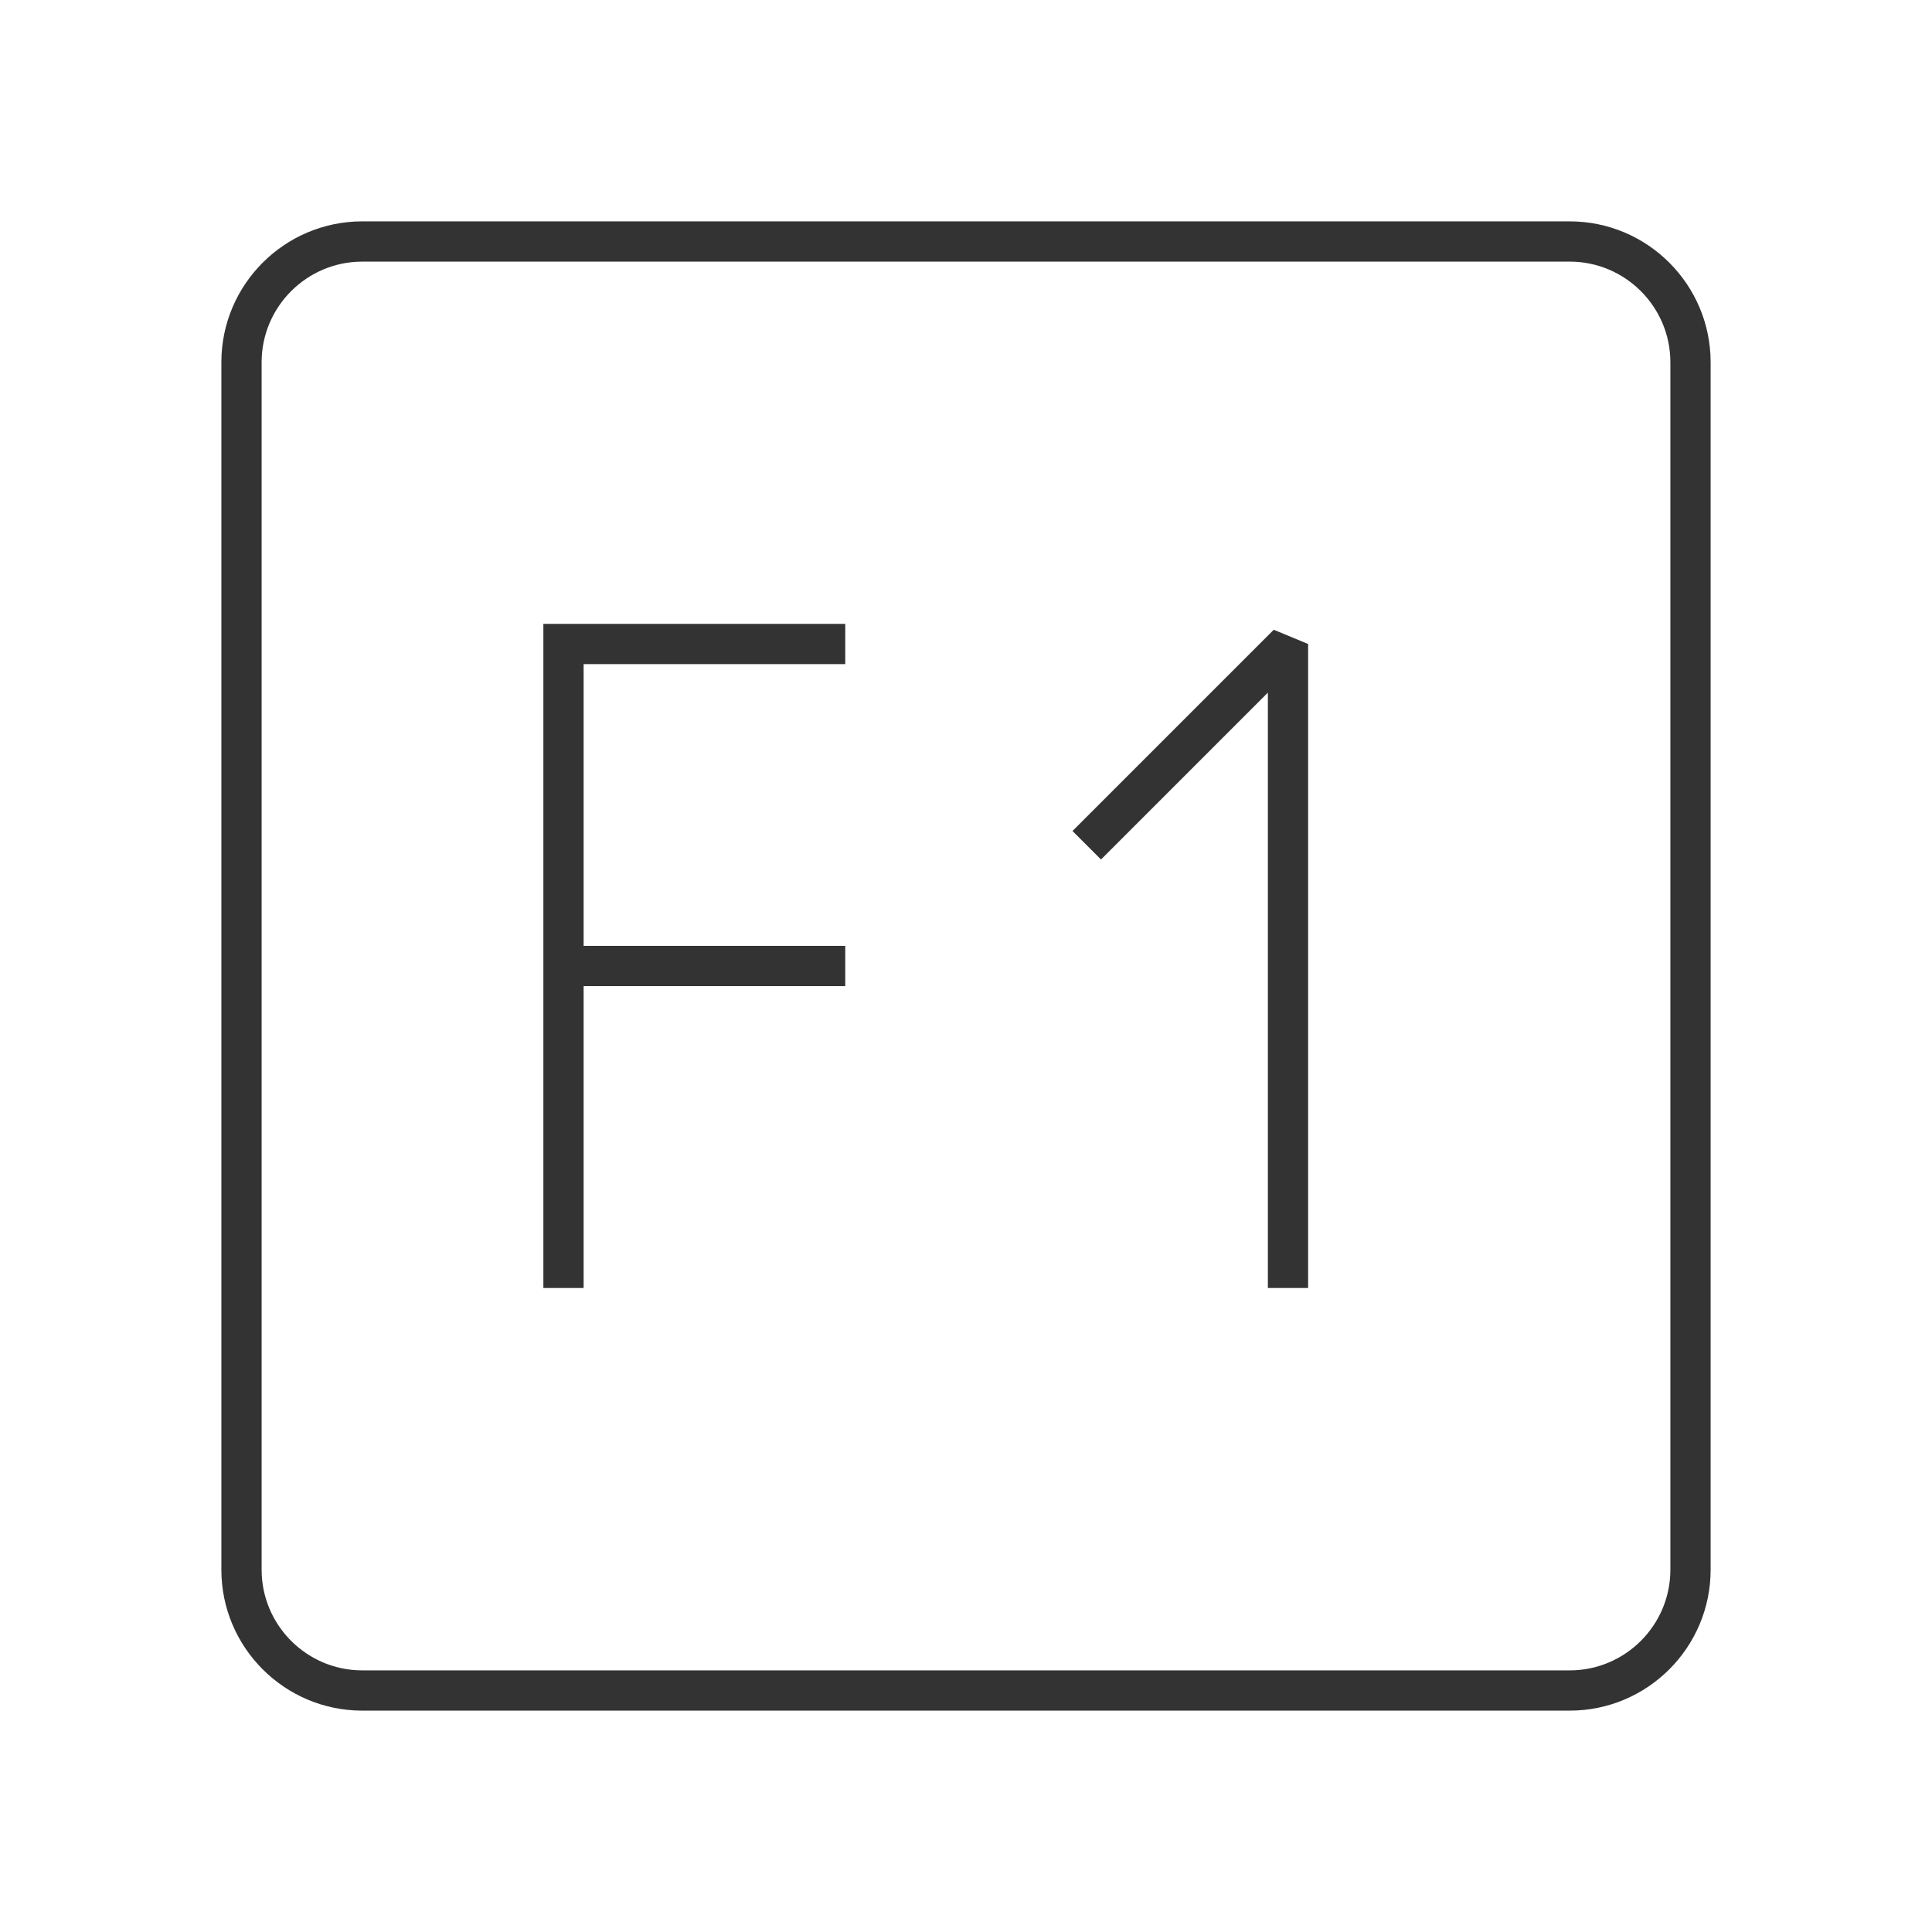 <?xml version="1.0" encoding="iso-8859-1"?>
<svg version="1.1" id="&#x56FE;&#x5C42;_1" xmlns="http://www.w3.org/2000/svg" xmlns:xlink="http://www.w3.org/1999/xlink" x="0px"
	 y="0px" viewBox="0 0 24 24" style="enable-background:new 0 0 24 24;" xml:space="preserve">
<path style="fill:#333333;" d="M19.5,21.25h-15c-0.965,0-1.75-0.785-1.75-1.75v-15c0-0.965,0.785-1.75,1.75-1.75h15
	c0.965,0,1.75,0.785,1.75,1.75v15C21.25,20.465,20.465,21.25,19.5,21.25z M4.5,3.25c-0.689,0-1.25,0.561-1.25,1.25v15
	c0,0.689,0.561,1.25,1.25,1.25h15c0.689,0,1.25-0.561,1.25-1.25v-15c0-0.689-0.561-1.25-1.25-1.25H4.5z"/>
<polygon style="fill:#333333;" points="16.25,16 15.75,16 15.75,8.604 13.677,10.677 13.323,10.323 15.823,7.823 16.25,8 "/>
<polygon style="fill:#333333;" points="7.25,16 6.75,16 6.75,7.75 10.5,7.75 10.5,8.25 7.25,8.25 "/>
<rect x="7" y="11.75" style="fill:#333333;" width="3.5" height="0.5"/>
</svg>






